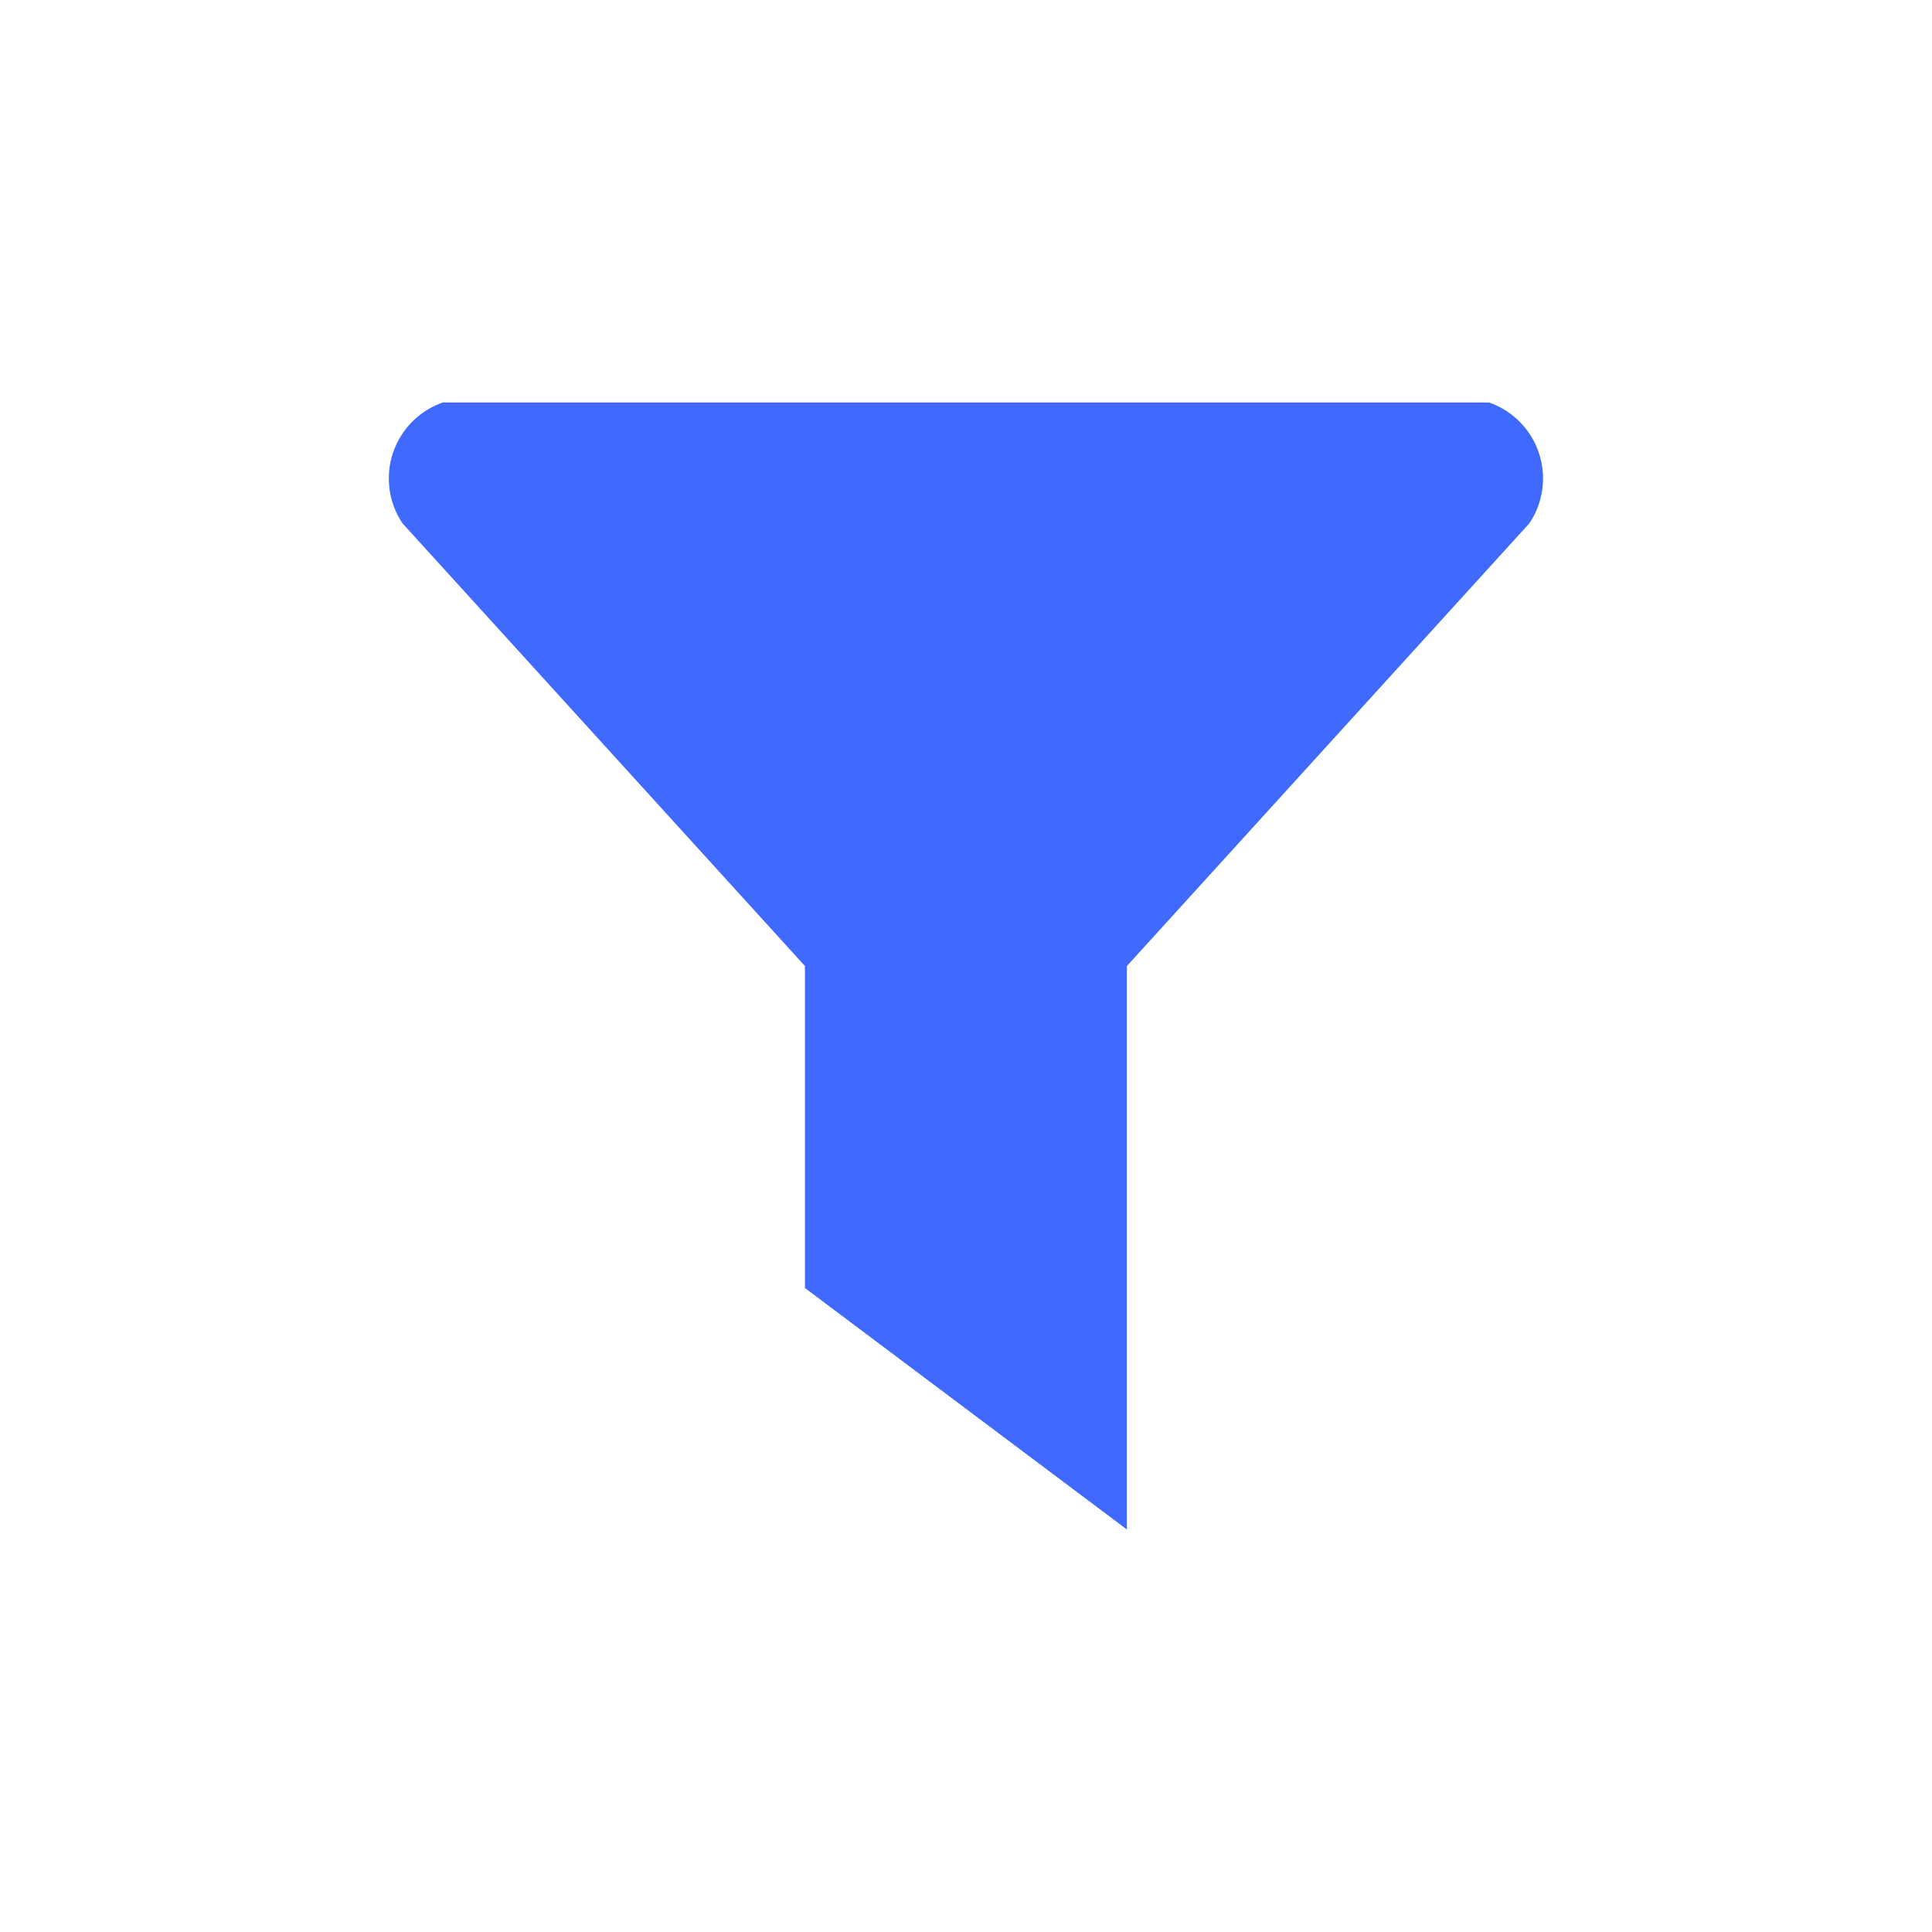 <svg id='filterIcon' viewBox="0 0 24 24" fill="#406AFF" xmlns="http://www.w3.org/2000/svg">
<path d="M5.499 5H18.499C18.643 5.051 18.774 5.133 18.881 5.242C18.988 5.351 19.069 5.483 19.117 5.627C19.165 5.772 19.18 5.926 19.159 6.077C19.139 6.229 19.084 6.373 18.999 6.5L13.999 12V19L9.999 16V12L4.999 6.5C4.914 6.373 4.859 6.229 4.839 6.077C4.819 5.926 4.833 5.772 4.881 5.627C4.93 5.483 5.01 5.351 5.117 5.242C5.225 5.133 5.355 5.051 5.499 5Z" />
</svg>
